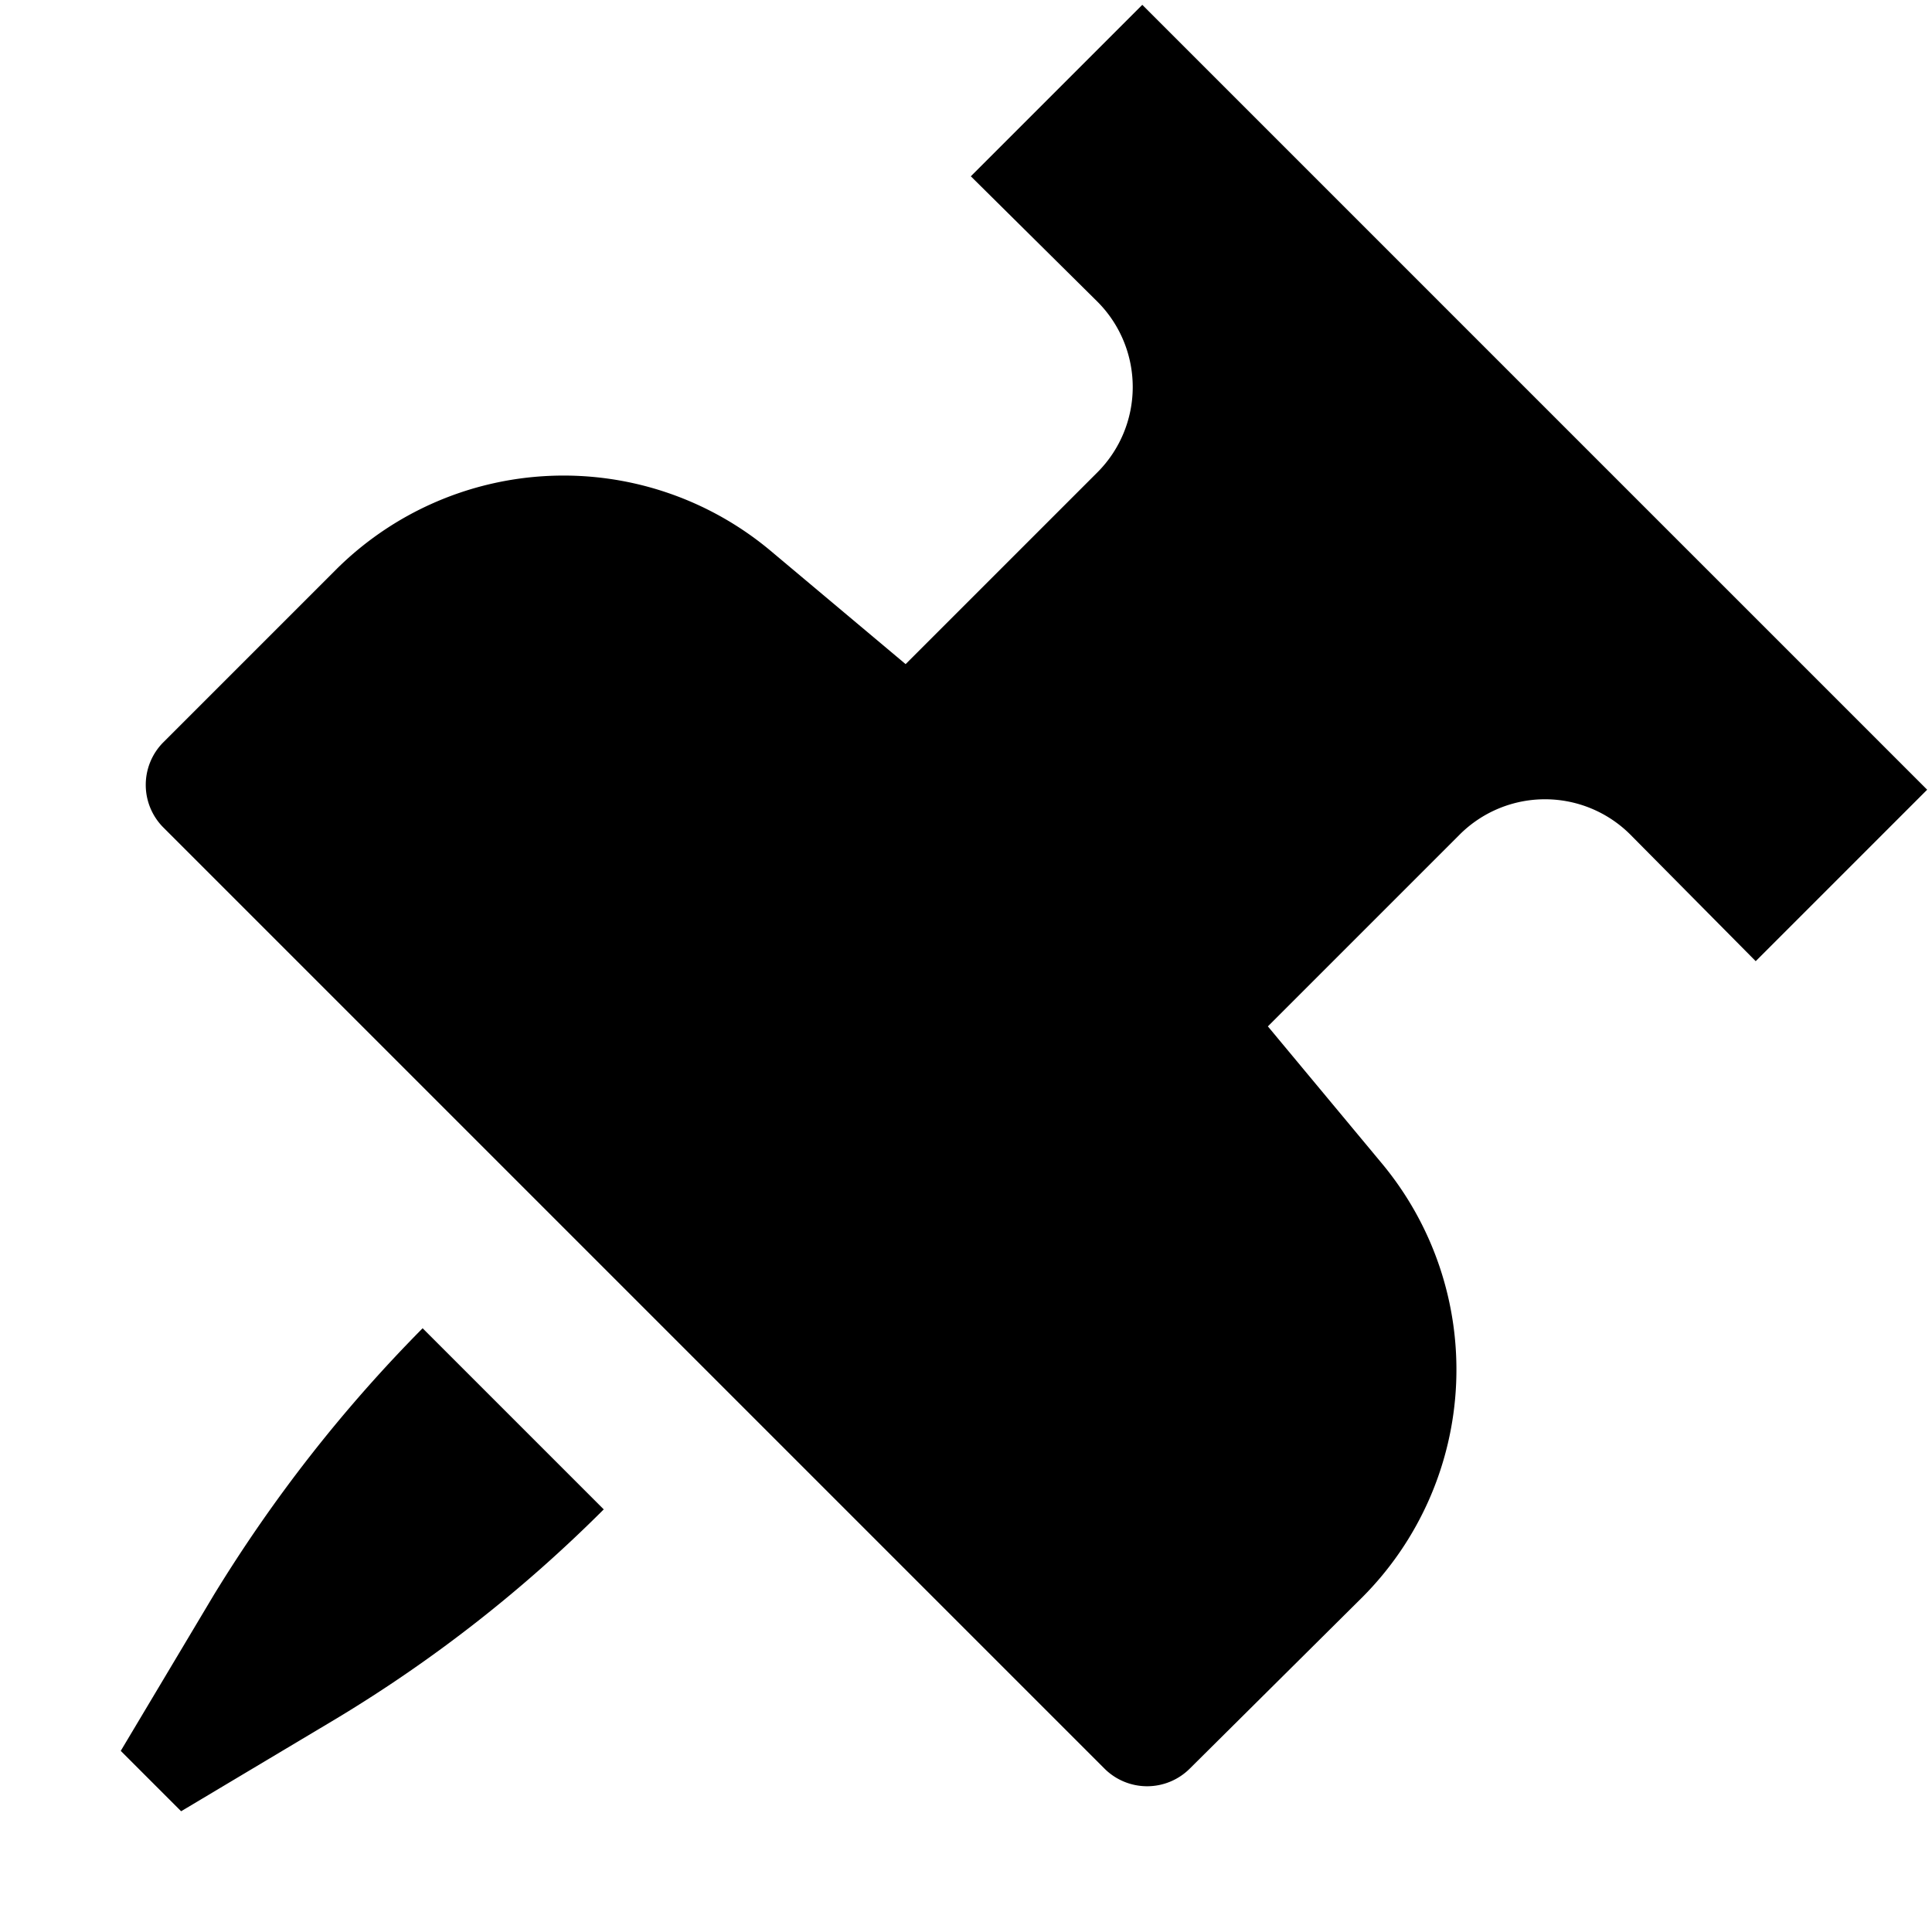 <svg xmlns="http://www.w3.org/2000/svg" width="16" height="16"><path d="M13.5 6.91a1 1 0 0 0-1.41 0L10.5 8.5l.94 1.13a2.67 2.67 0 0 1-.16 3.6l-1.43 1.42a.5.5 0 0 1-.7 0l-7.8-7.8a.5.5 0 0 1 0-.7l1.43-1.43a2.67 2.67 0 0 1 3.6-.16l1.12.94 1.59-1.59a1 1 0 0 0 0-1.41L8.04 1.46 9.46.04l6.5 6.5-1.42 1.42zM2.79 14.23 1.5 15l-.5-.5.77-1.29Q2.51 12 3.5 11L5 12.5q-1 1-2.21 1.73"/></svg>